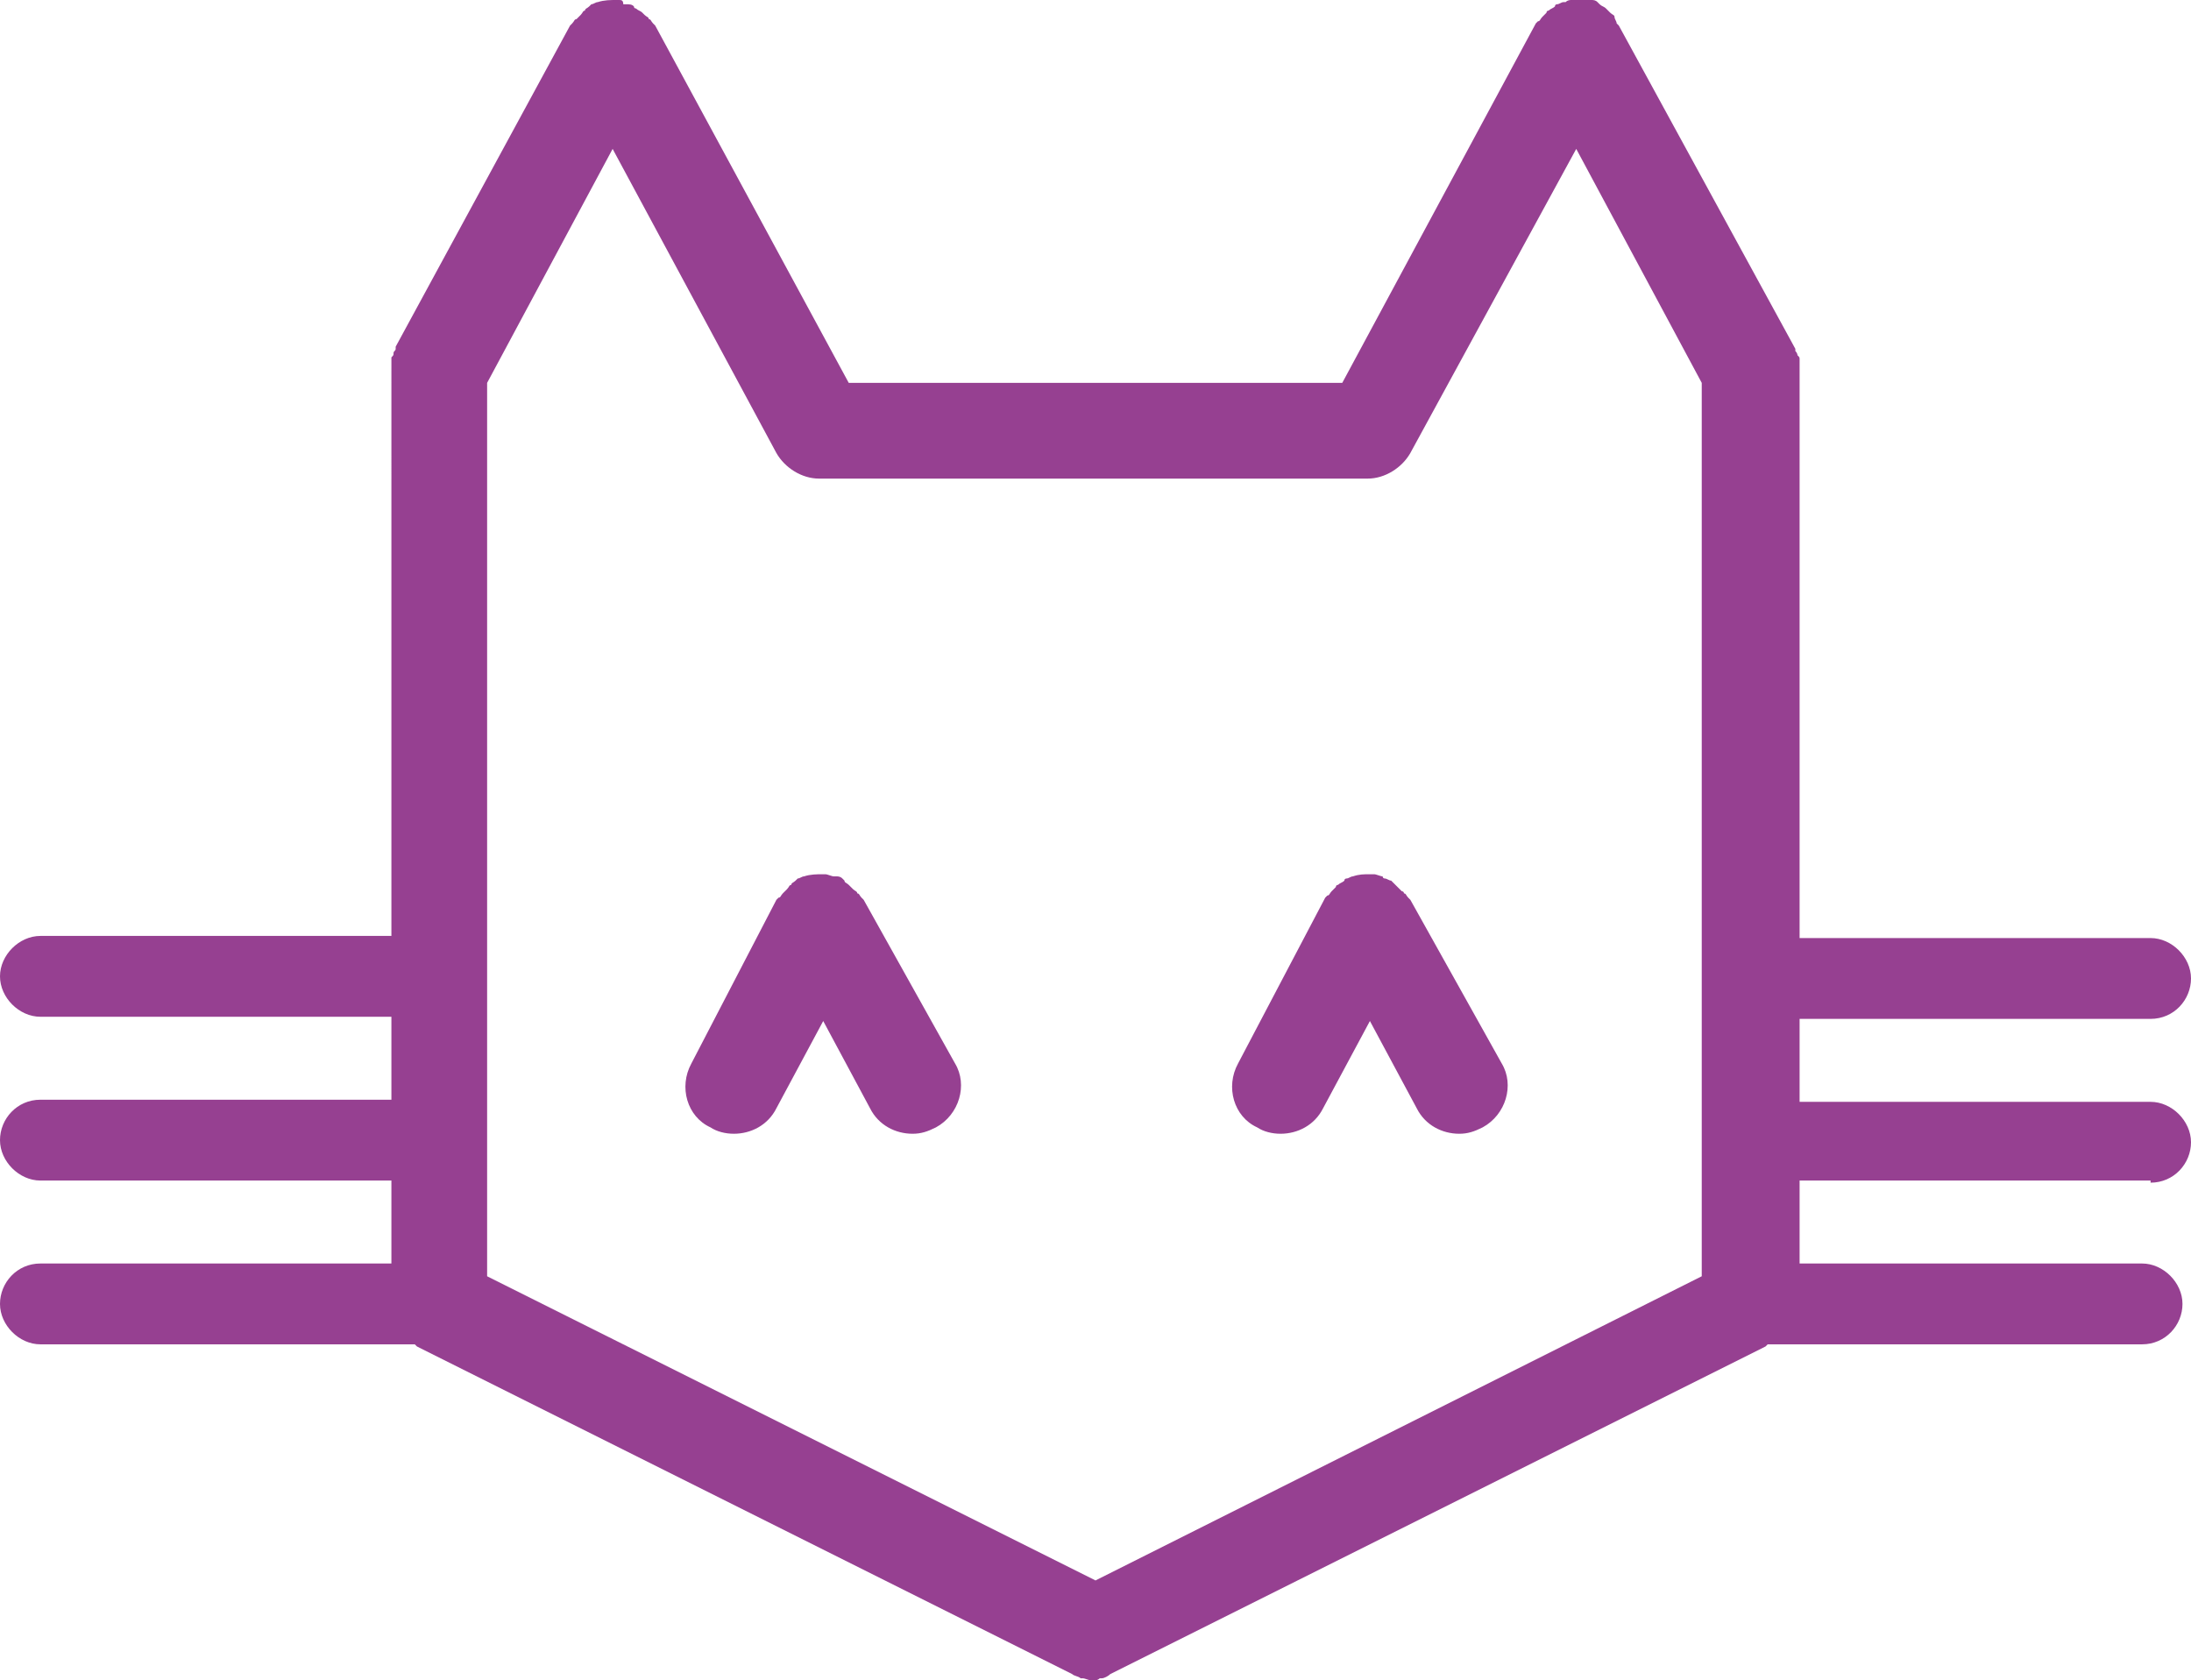 <?xml version="1.0" encoding="utf-8"?>
<!-- Generator: Adobe Illustrator 25.0.1, SVG Export Plug-In . SVG Version: 6.00 Build 0)  -->
<svg version="1.1" id="Layer_1" xmlns="http://www.w3.org/2000/svg" xmlns:xlink="http://www.w3.org/1999/xlink" x="0px" y="0px"
	 viewBox="0 0 103 79" style="enable-background:new 0 0 103 79;" xml:space="preserve">
<style type="text/css">
	.st0{fill:#964091;}
</style>
<g>
	<path class="st0" d="M66.3,42.3c0,0-0.1-0.1-0.1-0.1c-0.1-0.1-0.1-0.2-0.2-0.2c0-0.1-0.1-0.1-0.1-0.1c-0.1-0.1-0.1-0.1-0.2-0.2
		c-0.1-0.1-0.1-0.1-0.2-0.2c0,0-0.1-0.1-0.1-0.1c0,0,0,0,0,0c-0.1,0-0.2-0.1-0.3-0.1c0,0-0.1,0-0.1-0.1c-0.1,0-0.3-0.1-0.4-0.1
		c-0.1,0-0.1,0-0.2,0c-0.3,0-0.5,0-0.8,0.1c-0.1,0-0.2,0.1-0.3,0.1c0,0,0,0,0,0c0,0-0.1,0-0.1,0.1c-0.1,0.1-0.2,0.1-0.3,0.2
		c-0.1,0-0.1,0.1-0.1,0.1c-0.1,0.1-0.1,0.1-0.2,0.2c-0.1,0.1-0.1,0.2-0.2,0.2c0,0-0.1,0.1-0.1,0.1L58.2,50c-0.6,1.1-0.2,2.5,0.9,3
		c0.3,0.2,0.7,0.3,1.1,0.3c0.8,0,1.6-0.4,2-1.2l2.2-4.1l2.2,4.1c0.4,0.8,1.2,1.2,2,1.2c0.4,0,0.7-0.1,1.1-0.3c1.1-0.6,1.5-2,0.9-3
		L66.3,42.3z"/>
	<path class="st0" d="M40.6,42.3c0,0-0.1-0.1-0.1-0.1c-0.1-0.1-0.1-0.2-0.2-0.2c0-0.1-0.1-0.1-0.2-0.2c-0.1-0.1-0.1-0.1-0.2-0.2
		c-0.1-0.1-0.2-0.1-0.2-0.2c0,0-0.1-0.1-0.1-0.1c0,0,0,0,0,0c-0.1-0.1-0.2-0.1-0.3-0.1c0,0-0.1,0-0.1,0c-0.1,0-0.3-0.1-0.4-0.1
		c0,0-0.1,0-0.1,0c-0.3,0-0.6,0-0.9,0.1c-0.1,0-0.2,0.1-0.3,0.1c0,0,0,0,0,0c0,0-0.1,0.1-0.1,0.1c-0.1,0.1-0.2,0.1-0.2,0.2
		c-0.1,0-0.1,0.1-0.2,0.2c-0.1,0.1-0.1,0.1-0.2,0.2c-0.1,0.1-0.1,0.2-0.2,0.2c0,0-0.1,0.1-0.1,0.1L32.5,50c-0.6,1.1-0.2,2.5,0.9,3
		c0.3,0.2,0.7,0.3,1.1,0.3c0.8,0,1.6-0.4,2-1.2l2.2-4.1l2.2,4.1c0.4,0.8,1.2,1.2,2,1.2c0.4,0,0.7-0.1,1.1-0.3c1.1-0.6,1.5-2,0.9-3
		L40.6,42.3z"/>
	<path class="st0" d="M101.1,55.6c1.1,0,1.9-0.9,1.9-1.9s-0.9-1.9-1.9-1.9H84.6v-3.9h16.5c1.1,0,1.9-0.9,1.9-1.9s-0.9-1.9-1.9-1.9
		H84.6V17.4c0,0,0-0.1,0-0.1c0-0.1,0-0.2,0-0.2c0-0.1,0-0.1,0-0.2c0-0.1,0-0.1-0.1-0.2c0-0.1-0.1-0.2-0.1-0.2c0,0,0-0.1,0-0.1
		L76.1,1.2c0,0-0.1-0.1-0.1-0.1C76,1,75.9,0.9,75.9,0.8c0-0.1-0.1-0.1-0.2-0.2c-0.1-0.1-0.1-0.1-0.2-0.2c-0.1-0.1-0.2-0.1-0.3-0.2
		c0,0-0.1-0.1-0.1-0.1c0,0,0,0,0,0c-0.1-0.1-0.2-0.1-0.3-0.1c0,0,0,0-0.1,0C74.7,0,74.5,0,74.4,0c0,0-0.1,0-0.1,0
		c-0.1,0-0.3,0-0.4,0c-0.1,0-0.2,0-0.3,0.1c0,0-0.1,0-0.1,0c-0.1,0-0.2,0.1-0.3,0.1c0,0,0,0,0,0c0,0-0.1,0-0.1,0.1
		c-0.1,0.1-0.2,0.1-0.3,0.2c-0.1,0-0.1,0.1-0.1,0.1c-0.1,0.1-0.1,0.1-0.2,0.2c-0.1,0.1-0.1,0.2-0.2,0.2c0,0-0.1,0.1-0.1,0.1L63.1,18
		H51.5H39.9L30.8,1.2c0,0-0.1-0.1-0.1-0.1c-0.1-0.1-0.1-0.2-0.2-0.2c0-0.1-0.1-0.1-0.2-0.2c0,0-0.1-0.1-0.1-0.1
		c-0.1-0.1-0.2-0.1-0.3-0.2c0,0-0.1,0-0.1-0.1c0,0,0,0,0,0c-0.1-0.1-0.2-0.1-0.4-0.1c0,0,0,0-0.1,0C29.3,0,29.2,0,29.1,0
		c0,0-0.1,0-0.1,0c-0.3,0-0.6,0-0.9,0.1c-0.1,0-0.2,0.1-0.3,0.1c0,0,0,0,0,0c0,0-0.1,0.1-0.1,0.1c-0.1,0.1-0.2,0.1-0.2,0.2
		c-0.1,0-0.1,0.1-0.2,0.2c-0.1,0.1-0.1,0.1-0.2,0.2C27,0.9,27,1,26.9,1.1c0,0-0.1,0.1-0.1,0.1l-8.2,15.1c0,0,0,0.1,0,0.1
		c0,0.1-0.1,0.1-0.1,0.2c0,0.1,0,0.1-0.1,0.2c0,0.1,0,0.1,0,0.2c0,0.1,0,0.2,0,0.2c0,0,0,0.1,0,0.1V44H1.9C0.9,44,0,44.9,0,45.9
		s0.9,1.9,1.9,1.9h16.5v3.9H1.9c-1.1,0-1.9,0.9-1.9,1.9s0.9,1.9,1.9,1.9h16.5v3.9H1.9c-1.1,0-1.9,0.9-1.9,1.9s0.9,1.9,1.9,1.9h17.6
		c0,0,0.1,0.1,0.1,0.1l30.8,15.4c0,0,0,0,0,0c0.1,0.1,0.3,0.1,0.4,0.2c0,0,0.1,0,0.1,0c0.1,0,0.3,0.1,0.4,0.1c0,0,0,0,0,0
		c0,0,0,0,0,0s0,0,0,0c0,0,0,0,0,0c0.2,0,0.3,0,0.4-0.1c0,0,0.1,0,0.1,0c0.1,0,0.3-0.1,0.4-0.2c0,0,0,0,0,0l30.8-15.4
		c0,0,0.1-0.1,0.1-0.1h17.6c1.1,0,1.9-0.9,1.9-1.9s-0.9-1.9-1.9-1.9H84.6v-3.9H101.1z M51.5,74.3L22.9,60v-42l5.9-11l7.7,14.3
		c0.4,0.7,1.2,1.2,2,1.2h12.9h12.9c0.8,0,1.6-0.5,2-1.2L74.1,7l5.9,11v42L51.5,74.3z"/>
</g>
</svg>
